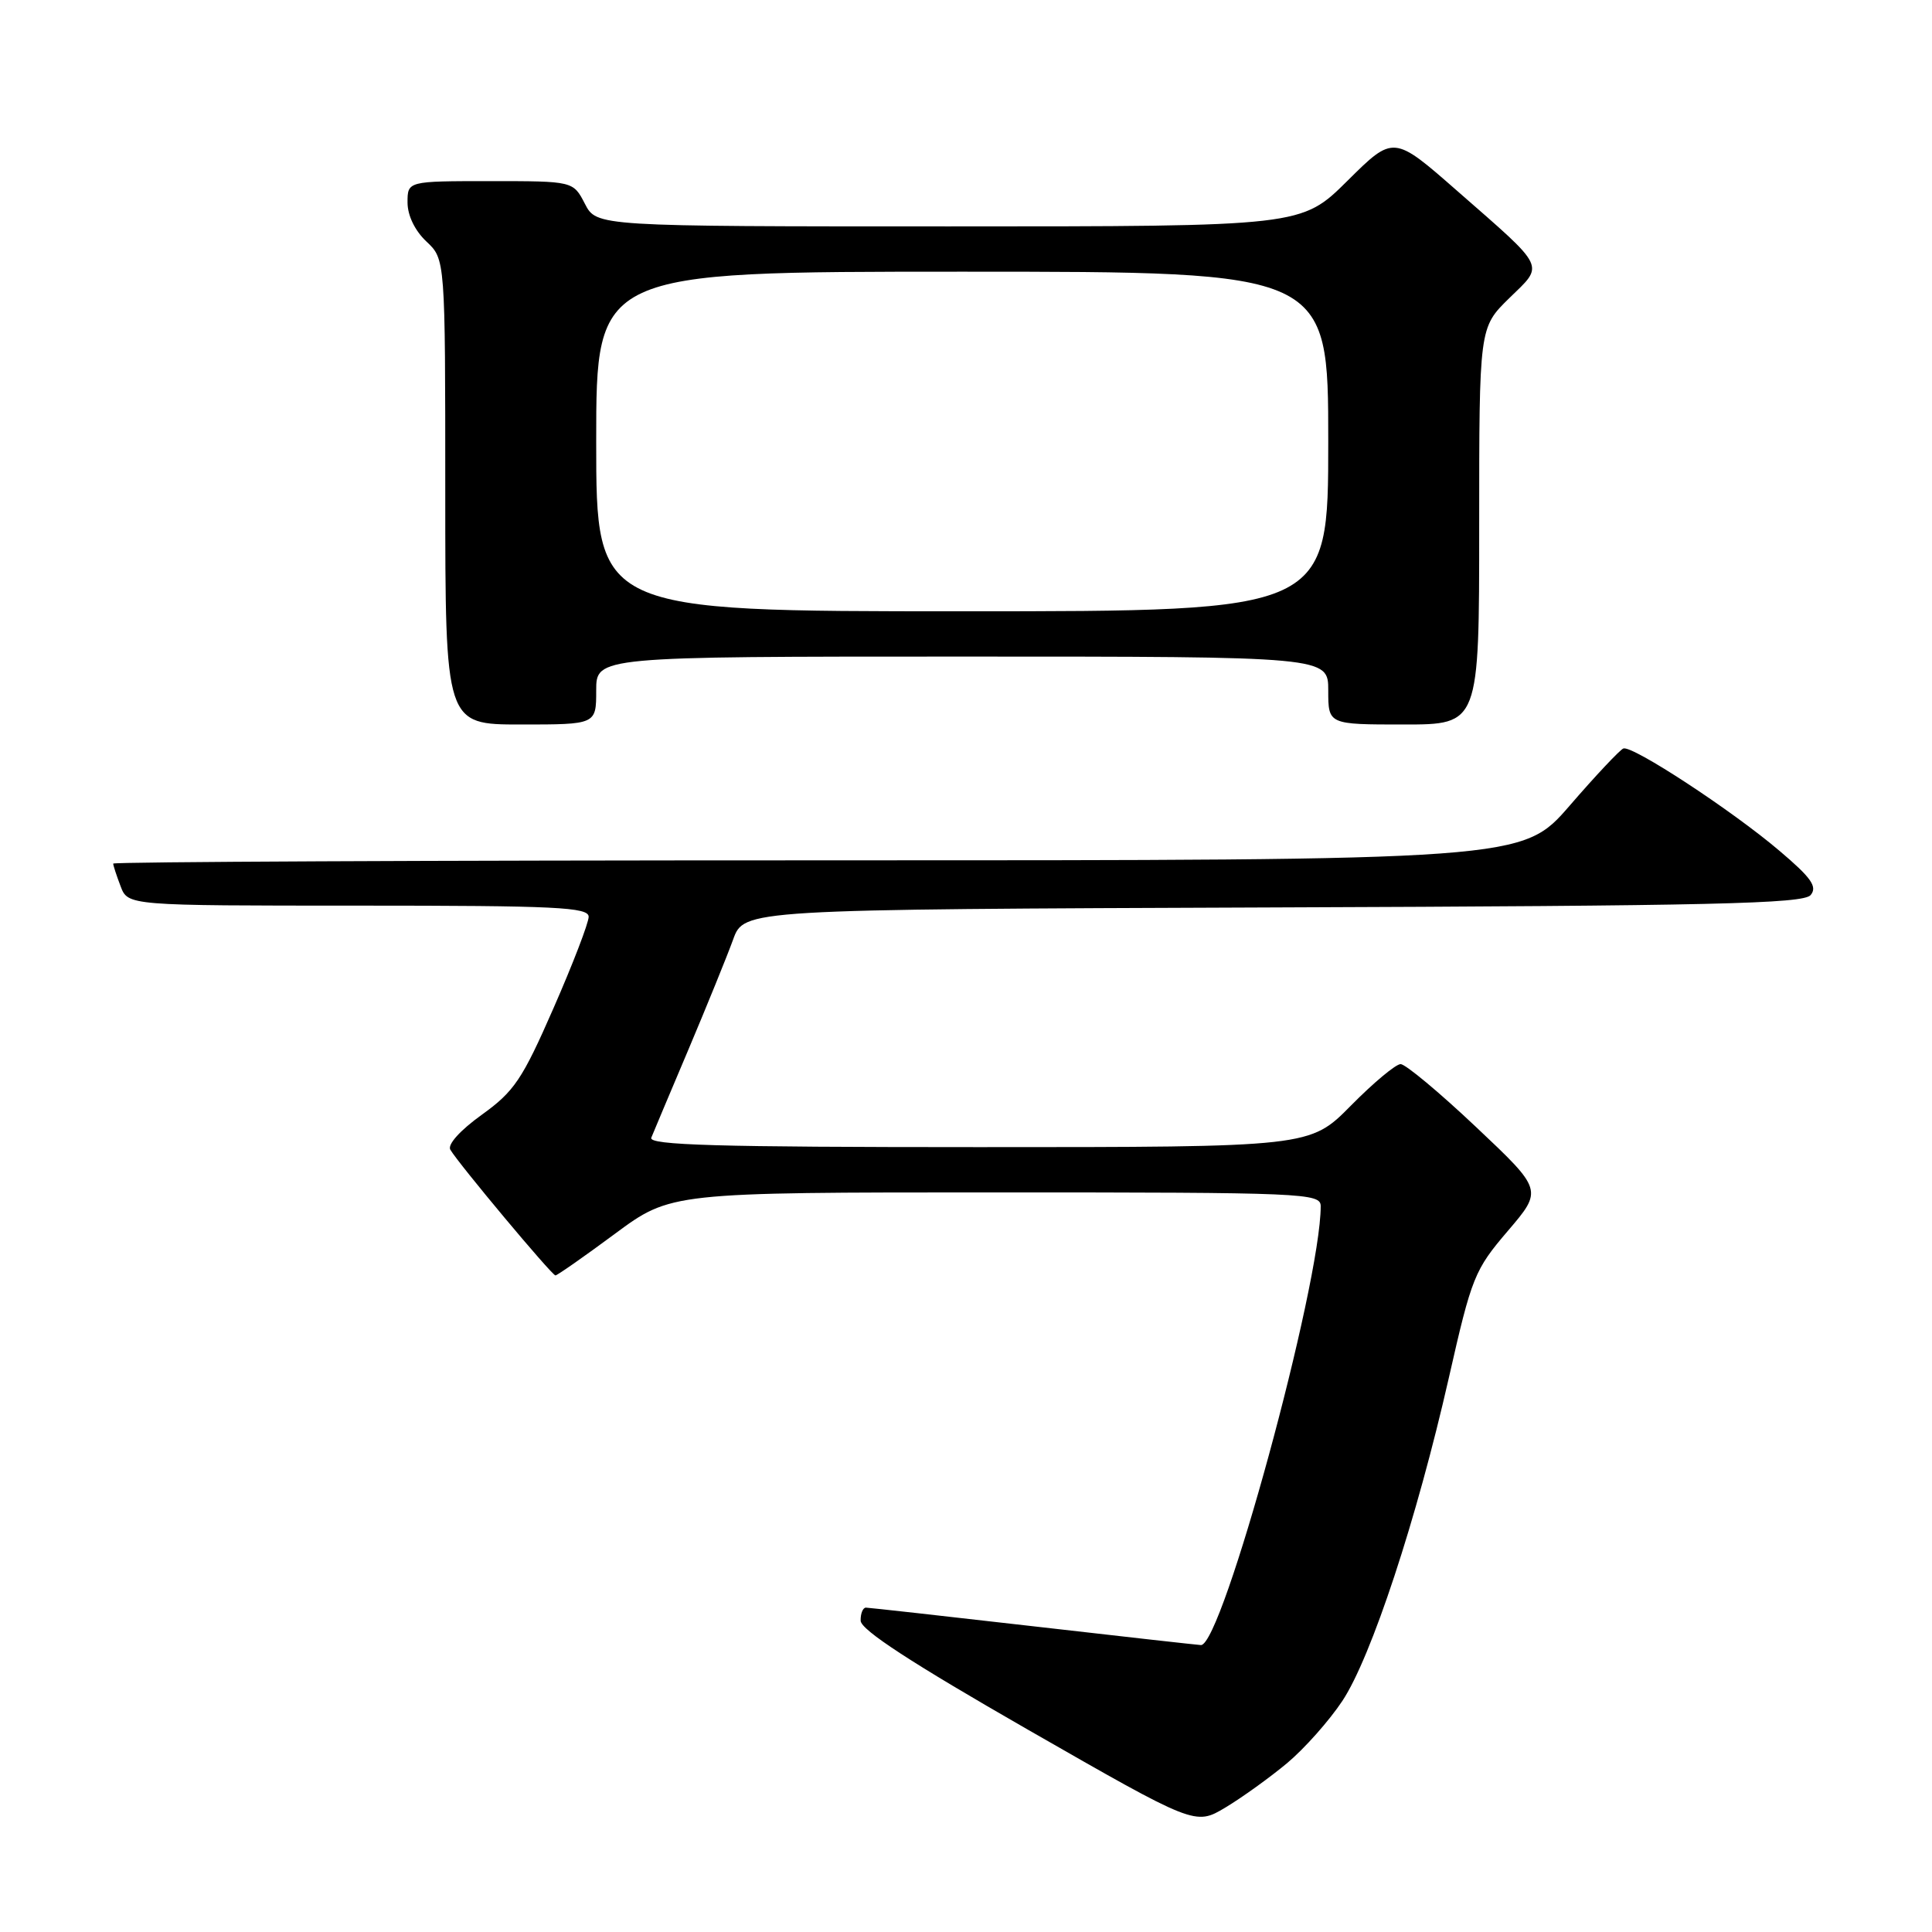 <?xml version="1.0" encoding="UTF-8" standalone="no"?>
<!DOCTYPE svg PUBLIC "-//W3C//DTD SVG 1.1//EN" "http://www.w3.org/Graphics/SVG/1.1/DTD/svg11.dtd" >
<svg xmlns="http://www.w3.org/2000/svg" xmlns:xlink="http://www.w3.org/1999/xlink" version="1.1" viewBox="0 0 256 256">
 <g >
 <path fill="currentColor"
d=" M 170.53 233.64 C 172.84 231.71 176.14 227.99 177.87 225.38 C 181.70 219.60 187.72 201.33 191.99 182.52 C 195.01 169.20 195.38 168.27 199.80 163.10 C 204.43 157.68 204.43 157.68 195.59 149.34 C 190.73 144.75 186.23 141.00 185.59 141.00 C 184.95 141.00 181.99 143.47 179.00 146.50 C 173.57 152.00 173.57 152.00 129.68 152.00 C 94.96 152.00 85.89 151.74 86.30 150.75 C 86.58 150.06 88.80 144.78 91.25 139.00 C 93.69 133.22 96.34 126.70 97.14 124.50 C 98.58 120.50 98.58 120.50 168.67 120.24 C 226.99 120.03 238.96 119.75 239.92 118.60 C 240.84 117.49 240.01 116.31 235.78 112.73 C 229.49 107.38 216.27 98.72 215.10 99.18 C 214.64 99.36 211.44 102.76 207.99 106.75 C 201.71 114.00 201.71 114.00 108.35 114.00 C 57.01 114.00 15.00 114.20 15.00 114.43 C 15.00 114.67 15.44 116.02 15.98 117.43 C 16.95 120.00 16.95 120.00 47.48 120.00 C 73.76 120.00 78.00 120.21 78.00 121.48 C 78.00 122.29 75.90 127.75 73.34 133.59 C 69.21 143.03 68.14 144.62 63.84 147.71 C 60.96 149.78 59.27 151.66 59.67 152.34 C 60.75 154.19 73.13 169.00 73.60 169.00 C 73.83 169.00 77.37 166.53 81.46 163.50 C 88.89 158.00 88.89 158.00 131.95 158.00 C 172.96 158.00 175.00 158.09 175.00 159.83 C 175.00 170.24 161.95 218.06 159.13 217.98 C 158.79 217.97 148.82 216.86 137.00 215.50 C 125.17 214.14 115.16 213.03 114.75 213.02 C 114.34 213.01 114.02 213.79 114.04 214.75 C 114.06 215.97 120.82 220.37 136.22 229.20 C 158.37 241.89 158.37 241.89 162.35 239.52 C 164.54 238.21 168.22 235.56 170.53 233.64 Z  M 79.00 91.50 C 79.00 87.00 79.00 87.00 127.50 87.00 C 176.00 87.00 176.00 87.00 176.00 91.50 C 176.00 96.00 176.00 96.00 186.00 96.00 C 196.00 96.00 196.00 96.00 196.00 69.70 C 196.00 43.41 196.00 43.41 199.97 39.52 C 204.65 34.96 205.04 35.76 193.07 25.28 C 184.65 17.90 184.65 17.90 178.55 23.95 C 172.45 30.00 172.45 30.00 125.75 30.00 C 79.05 30.00 79.05 30.00 77.50 27.00 C 75.95 24.00 75.95 24.00 64.97 24.00 C 54.00 24.00 54.00 24.00 54.00 26.83 C 54.00 28.55 54.98 30.57 56.50 32.00 C 59.00 34.35 59.00 34.35 59.00 65.17 C 59.00 96.00 59.00 96.00 69.00 96.00 C 79.00 96.00 79.00 96.00 79.00 91.50 Z  M 79.00 58.50 C 79.00 36.00 79.00 36.00 127.50 36.00 C 176.00 36.00 176.00 36.00 176.00 58.50 C 176.00 81.00 176.00 81.00 127.50 81.00 C 79.00 81.00 79.00 81.00 79.00 58.50 Z "/>
</g>
</svg>